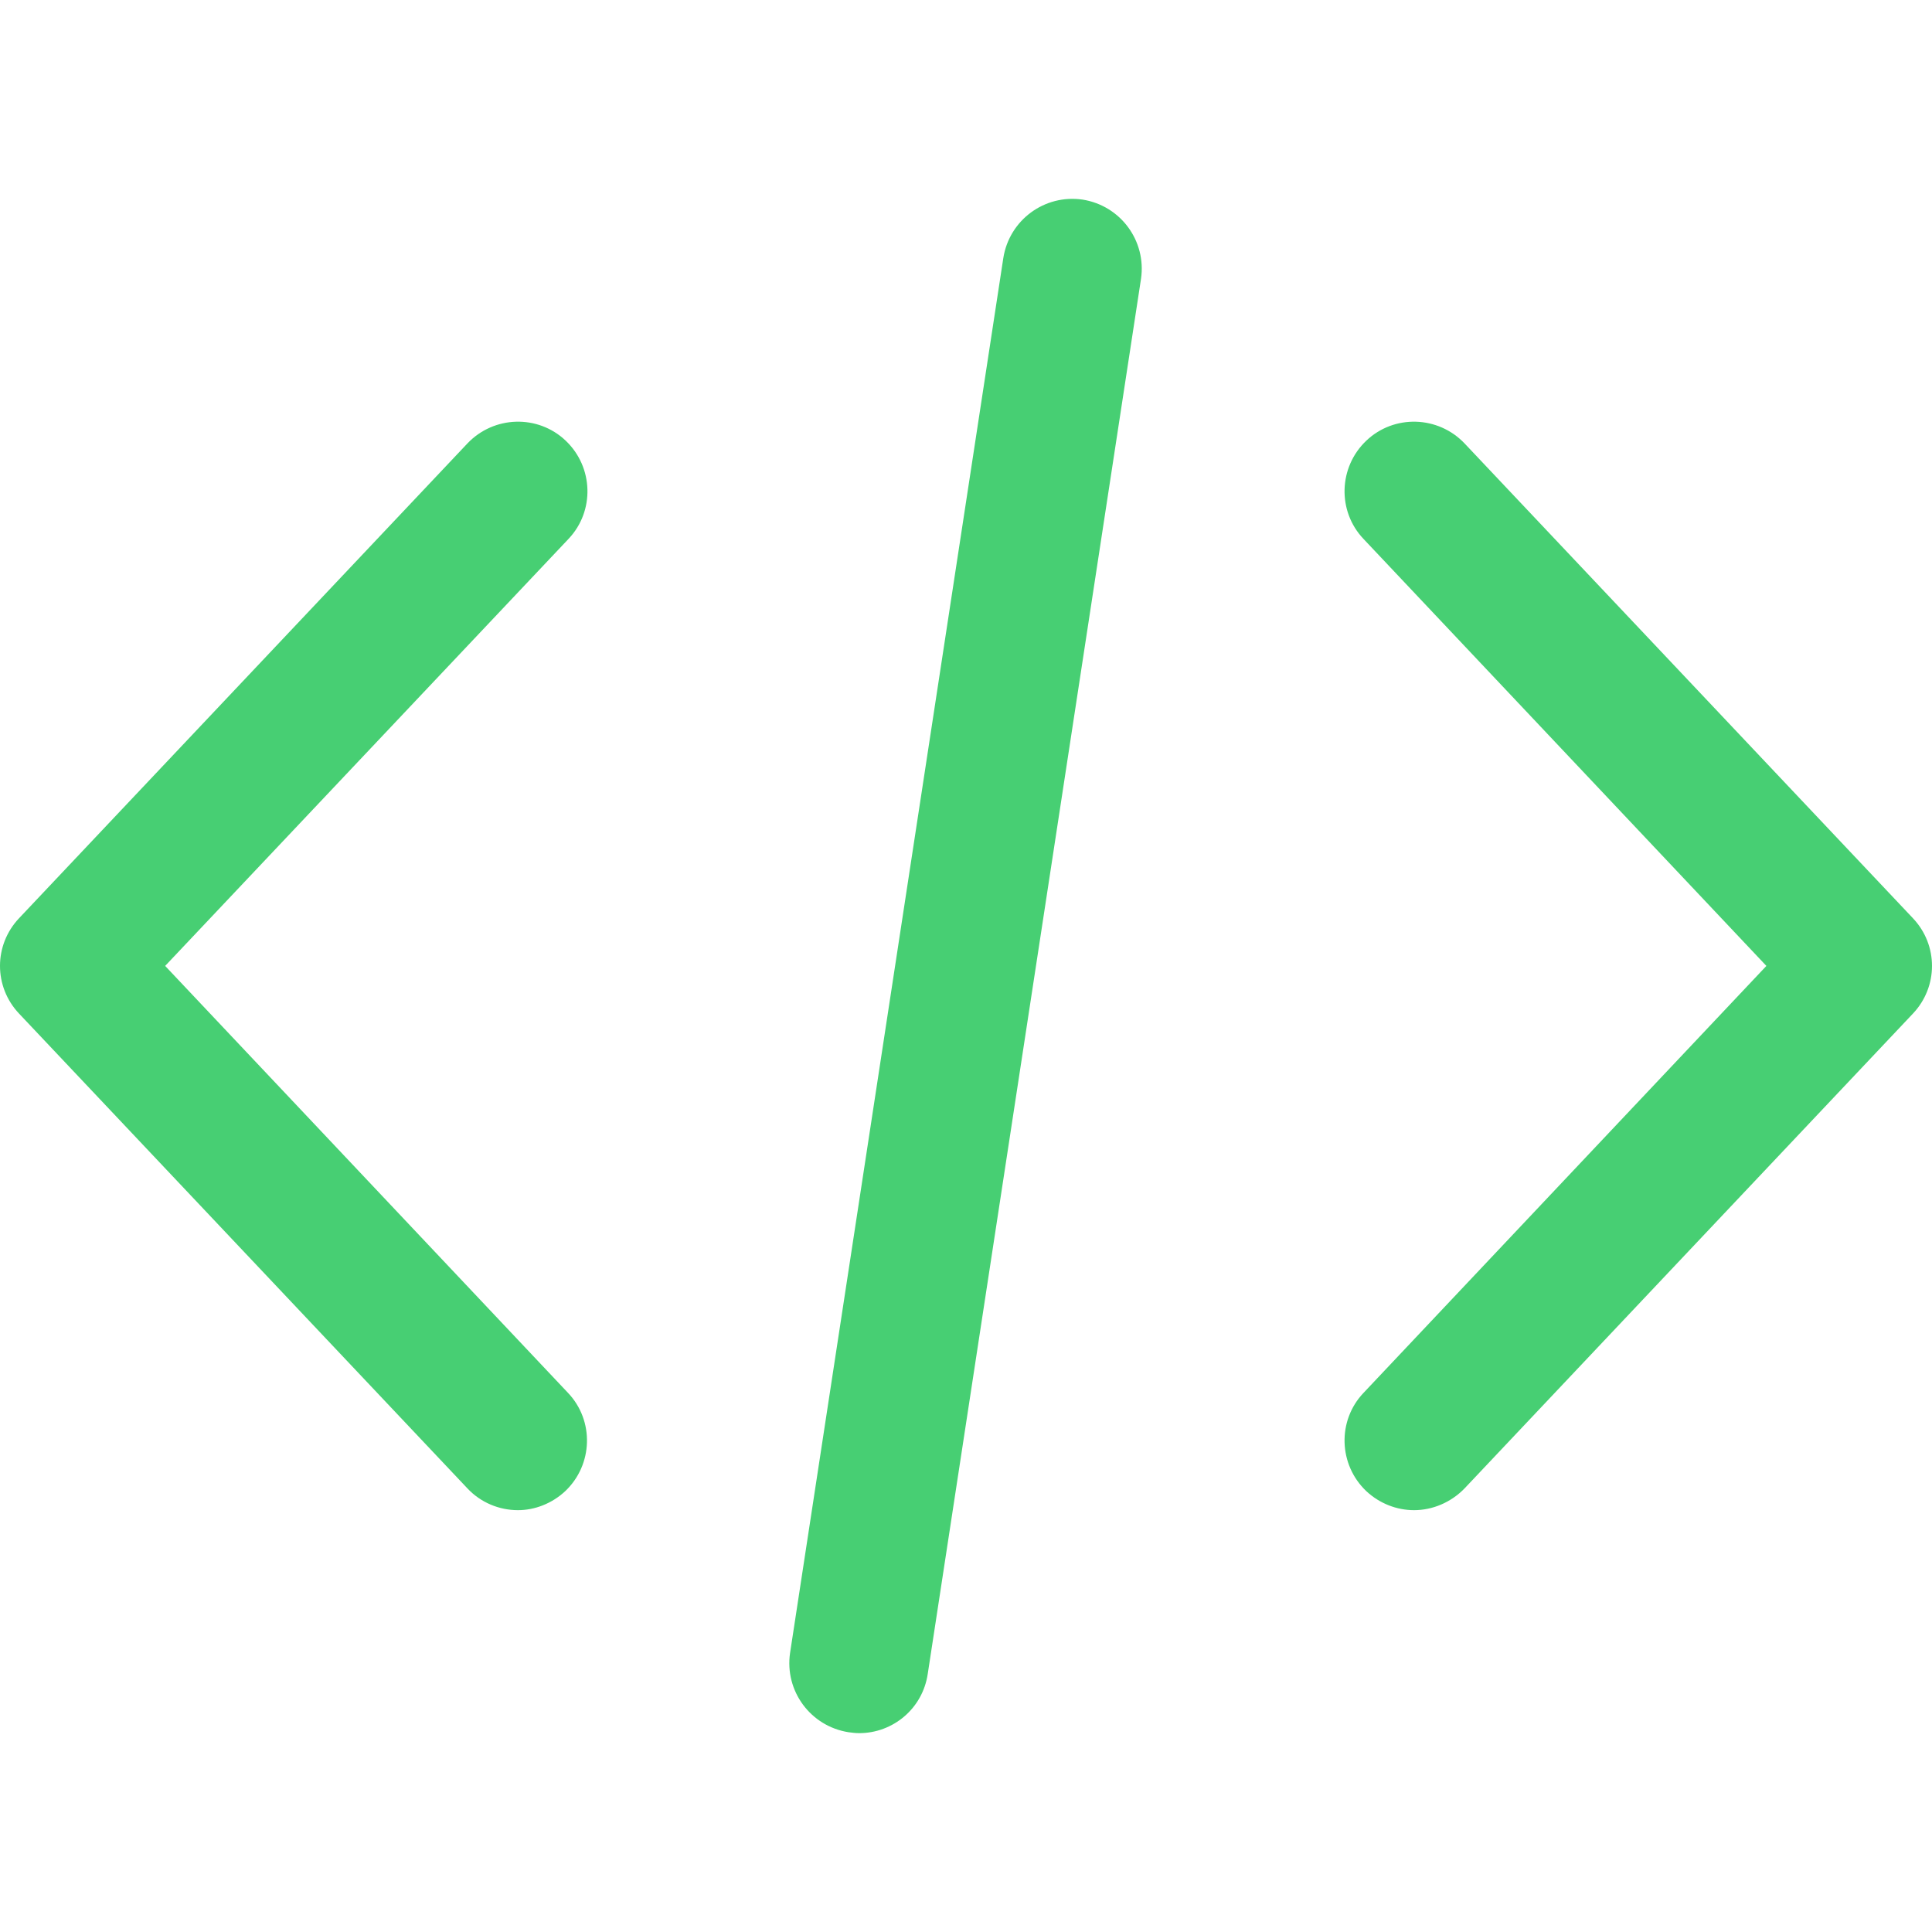 <?xml version="1.0"?>
<svg xmlns="http://www.w3.org/2000/svg" xmlns:xlink="http://www.w3.org/1999/xlink" version="1.1" id="Capa_1" x="0px" y="0px" viewBox="0 0 416.75 416.75" style="enable-background:new 0 0 416.75 416.75;" xml:space="preserve" width="512px" height="512px" class=""><g><g>
	<path d="M305.025,325.756c-3.7,0-7.4-1.4-10.3-4.1c-6-5.7-6.3-15.2-0.6-21.2l86.9-92.1l-86.9-92.1   c-5.7-6-5.4-15.5,0.6-21.2s15.5-5.4,21.2,0.6l96.7,102.4c5.5,5.8,5.5,14.8,0,20.6l-96.7,102.4   C312.925,324.156,308.925,325.756,305.025,325.756z" data-original="#00BBD3" class="active-path" data-old_color="#00BBD3" fill="#47CF73"/>
	<path d="M111.725,325.756c-4,0-8-1.6-10.9-4.7l-96.7-102.4c-5.5-5.8-5.5-14.8,0-20.6l96.7-102.4   c5.7-6,15.2-6.3,21.2-0.6s6.3,15.2,0.6,21.2l-87,92.1l86.9,92.1c5.7,6,5.4,15.5-0.6,21.2   C119.025,324.356,115.325,325.756,111.725,325.756z" data-original="#00BBD3" class="active-path" data-old_color="#00BBD3" fill="#47CF73"/>
	<path d="M185.325,373.856c-0.8,0-1.5-0.1-2.3-0.2c-8.2-1.3-13.8-8.9-12.6-17.1l46-300.9   c1.3-8.2,8.9-13.8,17.1-12.6c8.2,1.3,13.8,8.9,12.6,17.1l-46,300.9C199.025,368.556,192.625,373.856,185.325,373.856z" data-original="#00BBD3" class="active-path" data-old_color="#00BBD3" fill="#47CF73"/>
</g></g> </svg>
